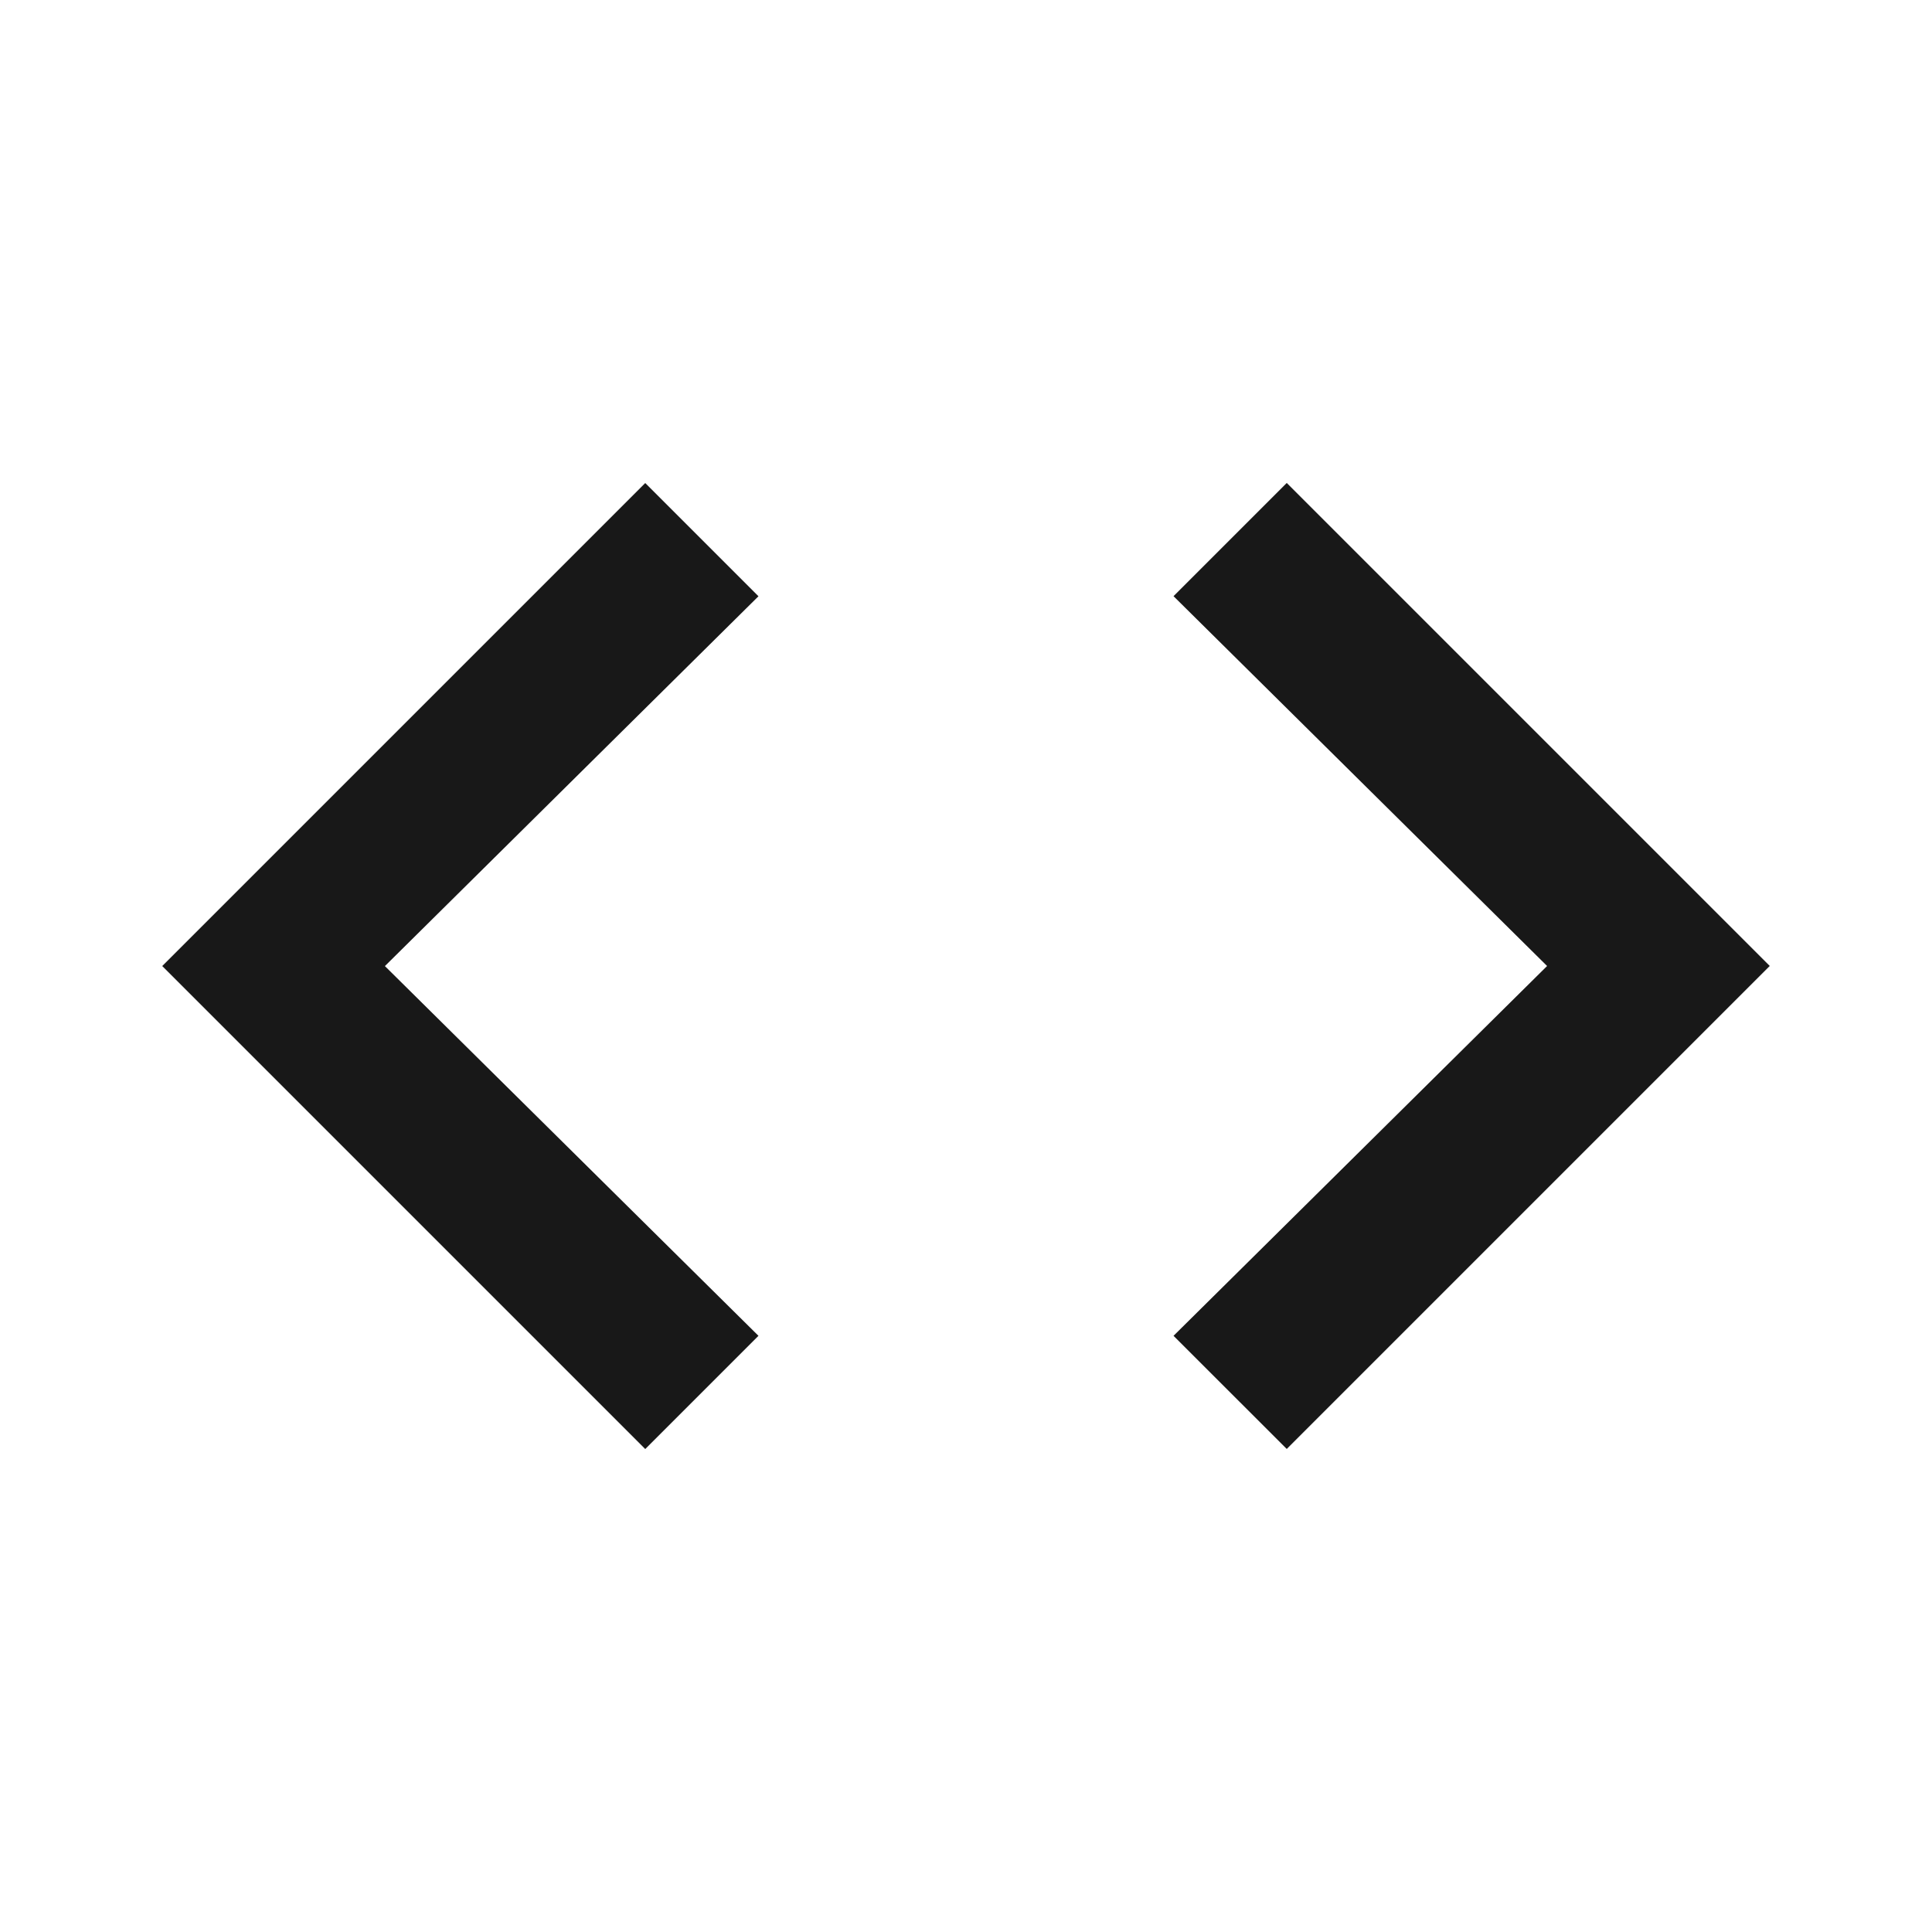 <?xml version="1.0" encoding="utf-8"?>
<!-- Generated by IcoMoon.io -->
<!DOCTYPE svg PUBLIC "-//W3C//DTD SVG 1.1//EN" "http://www.w3.org/Graphics/SVG/1.1/DTD/svg11.dtd">
<svg version="1.1" xmlns="http://www.w3.org/2000/svg" xmlns:xlink="http://www.w3.org/1999/xlink" width="48" height="48" viewBox="0 0 48 48">
<path fill="#181818" d="M29.156 33.188l9.281-9.188-9.281-9.188 2.813-2.813 12 12-12 12zM18.844 33.188l-2.813 2.813-12-12 12-12 2.813 2.813-9.281 9.188z"></path>
</svg>

